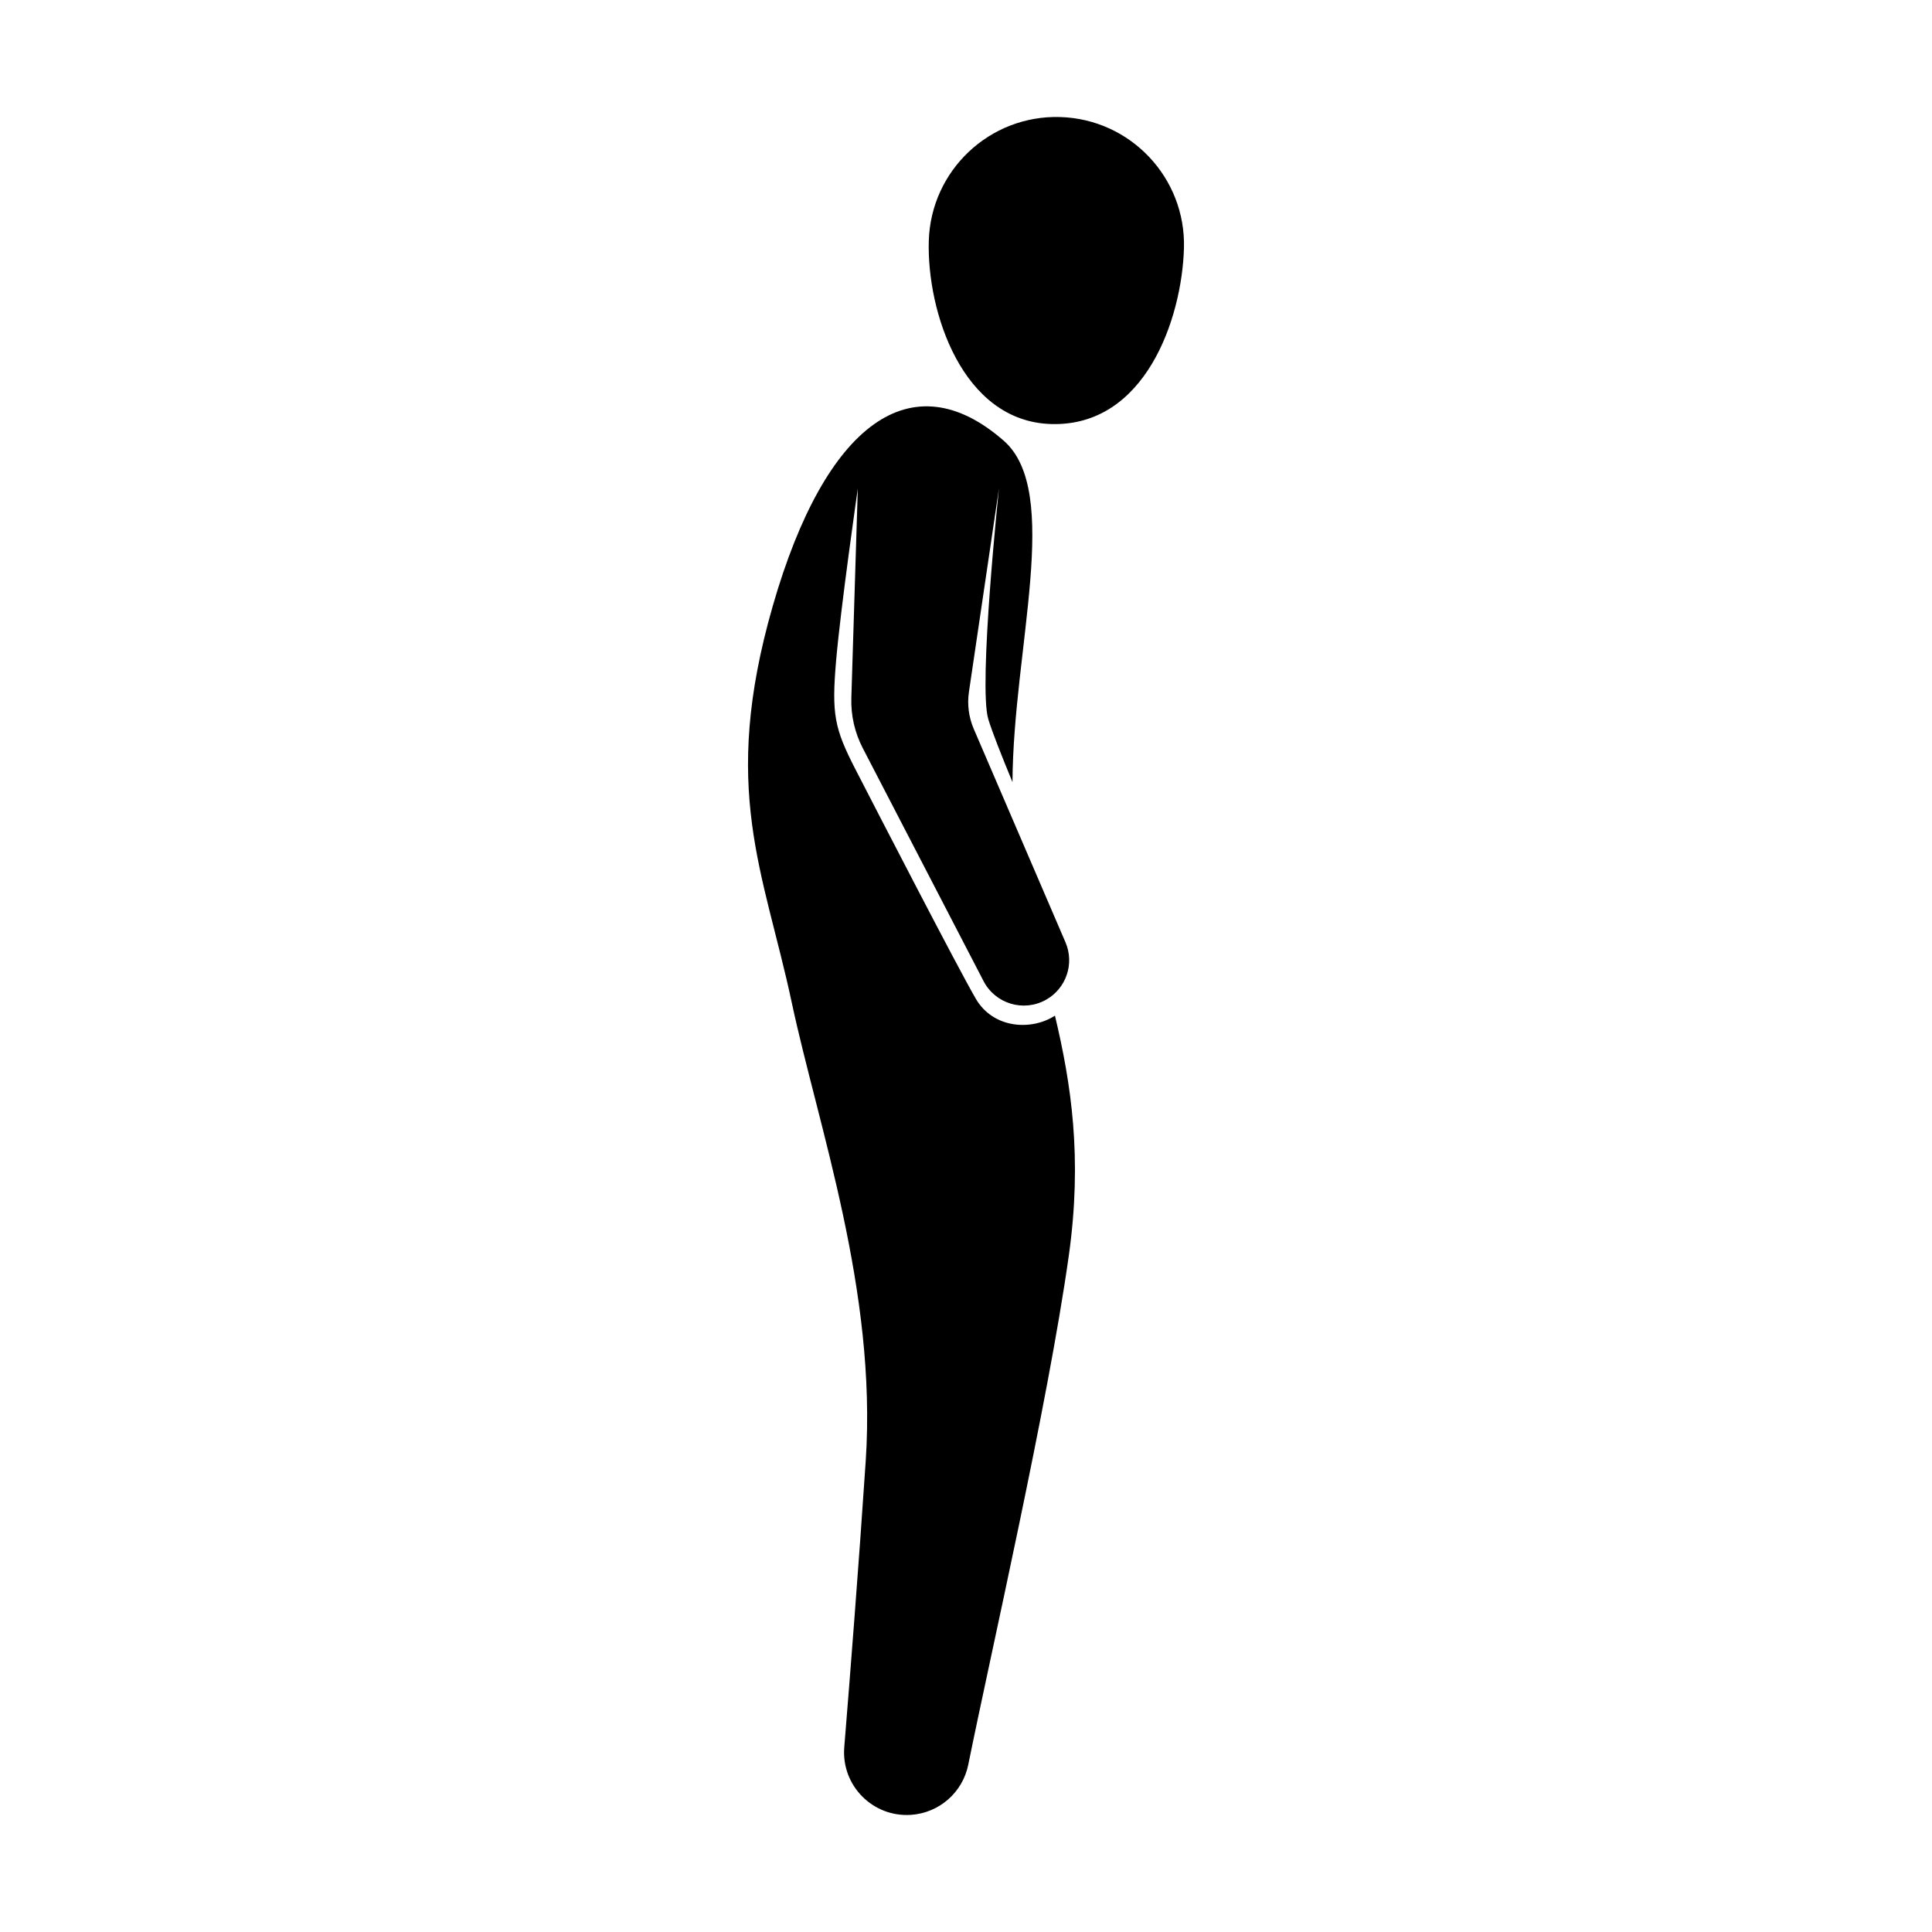 <?xml version="1.0" encoding="utf-8"?>
<!-- Generator: Adobe Illustrator 23.1.0, SVG Export Plug-In . SVG Version: 6.00 Build 0)  -->
<svg version="1.1" id="Layer_1" xmlns="http://www.w3.org/2000/svg" xmlns:xlink="http://www.w3.org/1999/xlink" x="0px" y="0px"
	 viewBox="0 0 1024 1024" style="enable-background:new 0 0 1024 1024;" xml:space="preserve" fill="{{ include.fill_color }}">
<g>
	<path d="M561.87,62.03c-37.34-1.09-68.5,28.3-69.59,65.65c-1.09,37.34,17.68,95.69,64.85,97.07c49.85,1.45,69.3-55.78,70.39-93.13
		C628.61,94.27,599.21,63.12,561.87,62.03z"/>
	<path d="M517.22,529.39c-9.3-15.9-52.78-100.17-63.88-121.76c-11.1-21.59-12.6-29.09-10.2-57.28c2.4-28.19,11.52-91.44,11.52-91.44
		l-3.43,111c-0.29,9.24,1.8,18.4,6.05,26.6l64.02,123.49c6.24,12.03,21.17,16.53,33.02,9.95c10.79-5.99,15.28-19.18,10.41-30.51
		l-48.61-113.08c-2.66-6.19-3.55-12.99-2.56-19.65l15.91-107.81c0,0-11.04,104.63-5.64,122.33c1.98,6.47,6.81,18.82,12.81,33.31
		c0.35-70.84,26.3-153.88-4.64-180.95c-48.52-42.45-94.43-9.73-122.4,87.52s-4.8,140.67,10.02,210.14
		c14.07,65.93,45.24,152.93,39.23,243.1c-3.68,55.34-8.33,114.36-11.37,151.71c-1.65,20.24,15.08,37.21,35.35,35.85h0
		c14.96-1,27.4-11.88,30.37-26.58c12.01-59.42,42.06-190.15,53.26-269.61c7.36-52.19,1.26-91.33-7.31-127.41
		C546.78,546.35,526.52,545.29,517.22,529.39z"/>
</g>
</svg>
